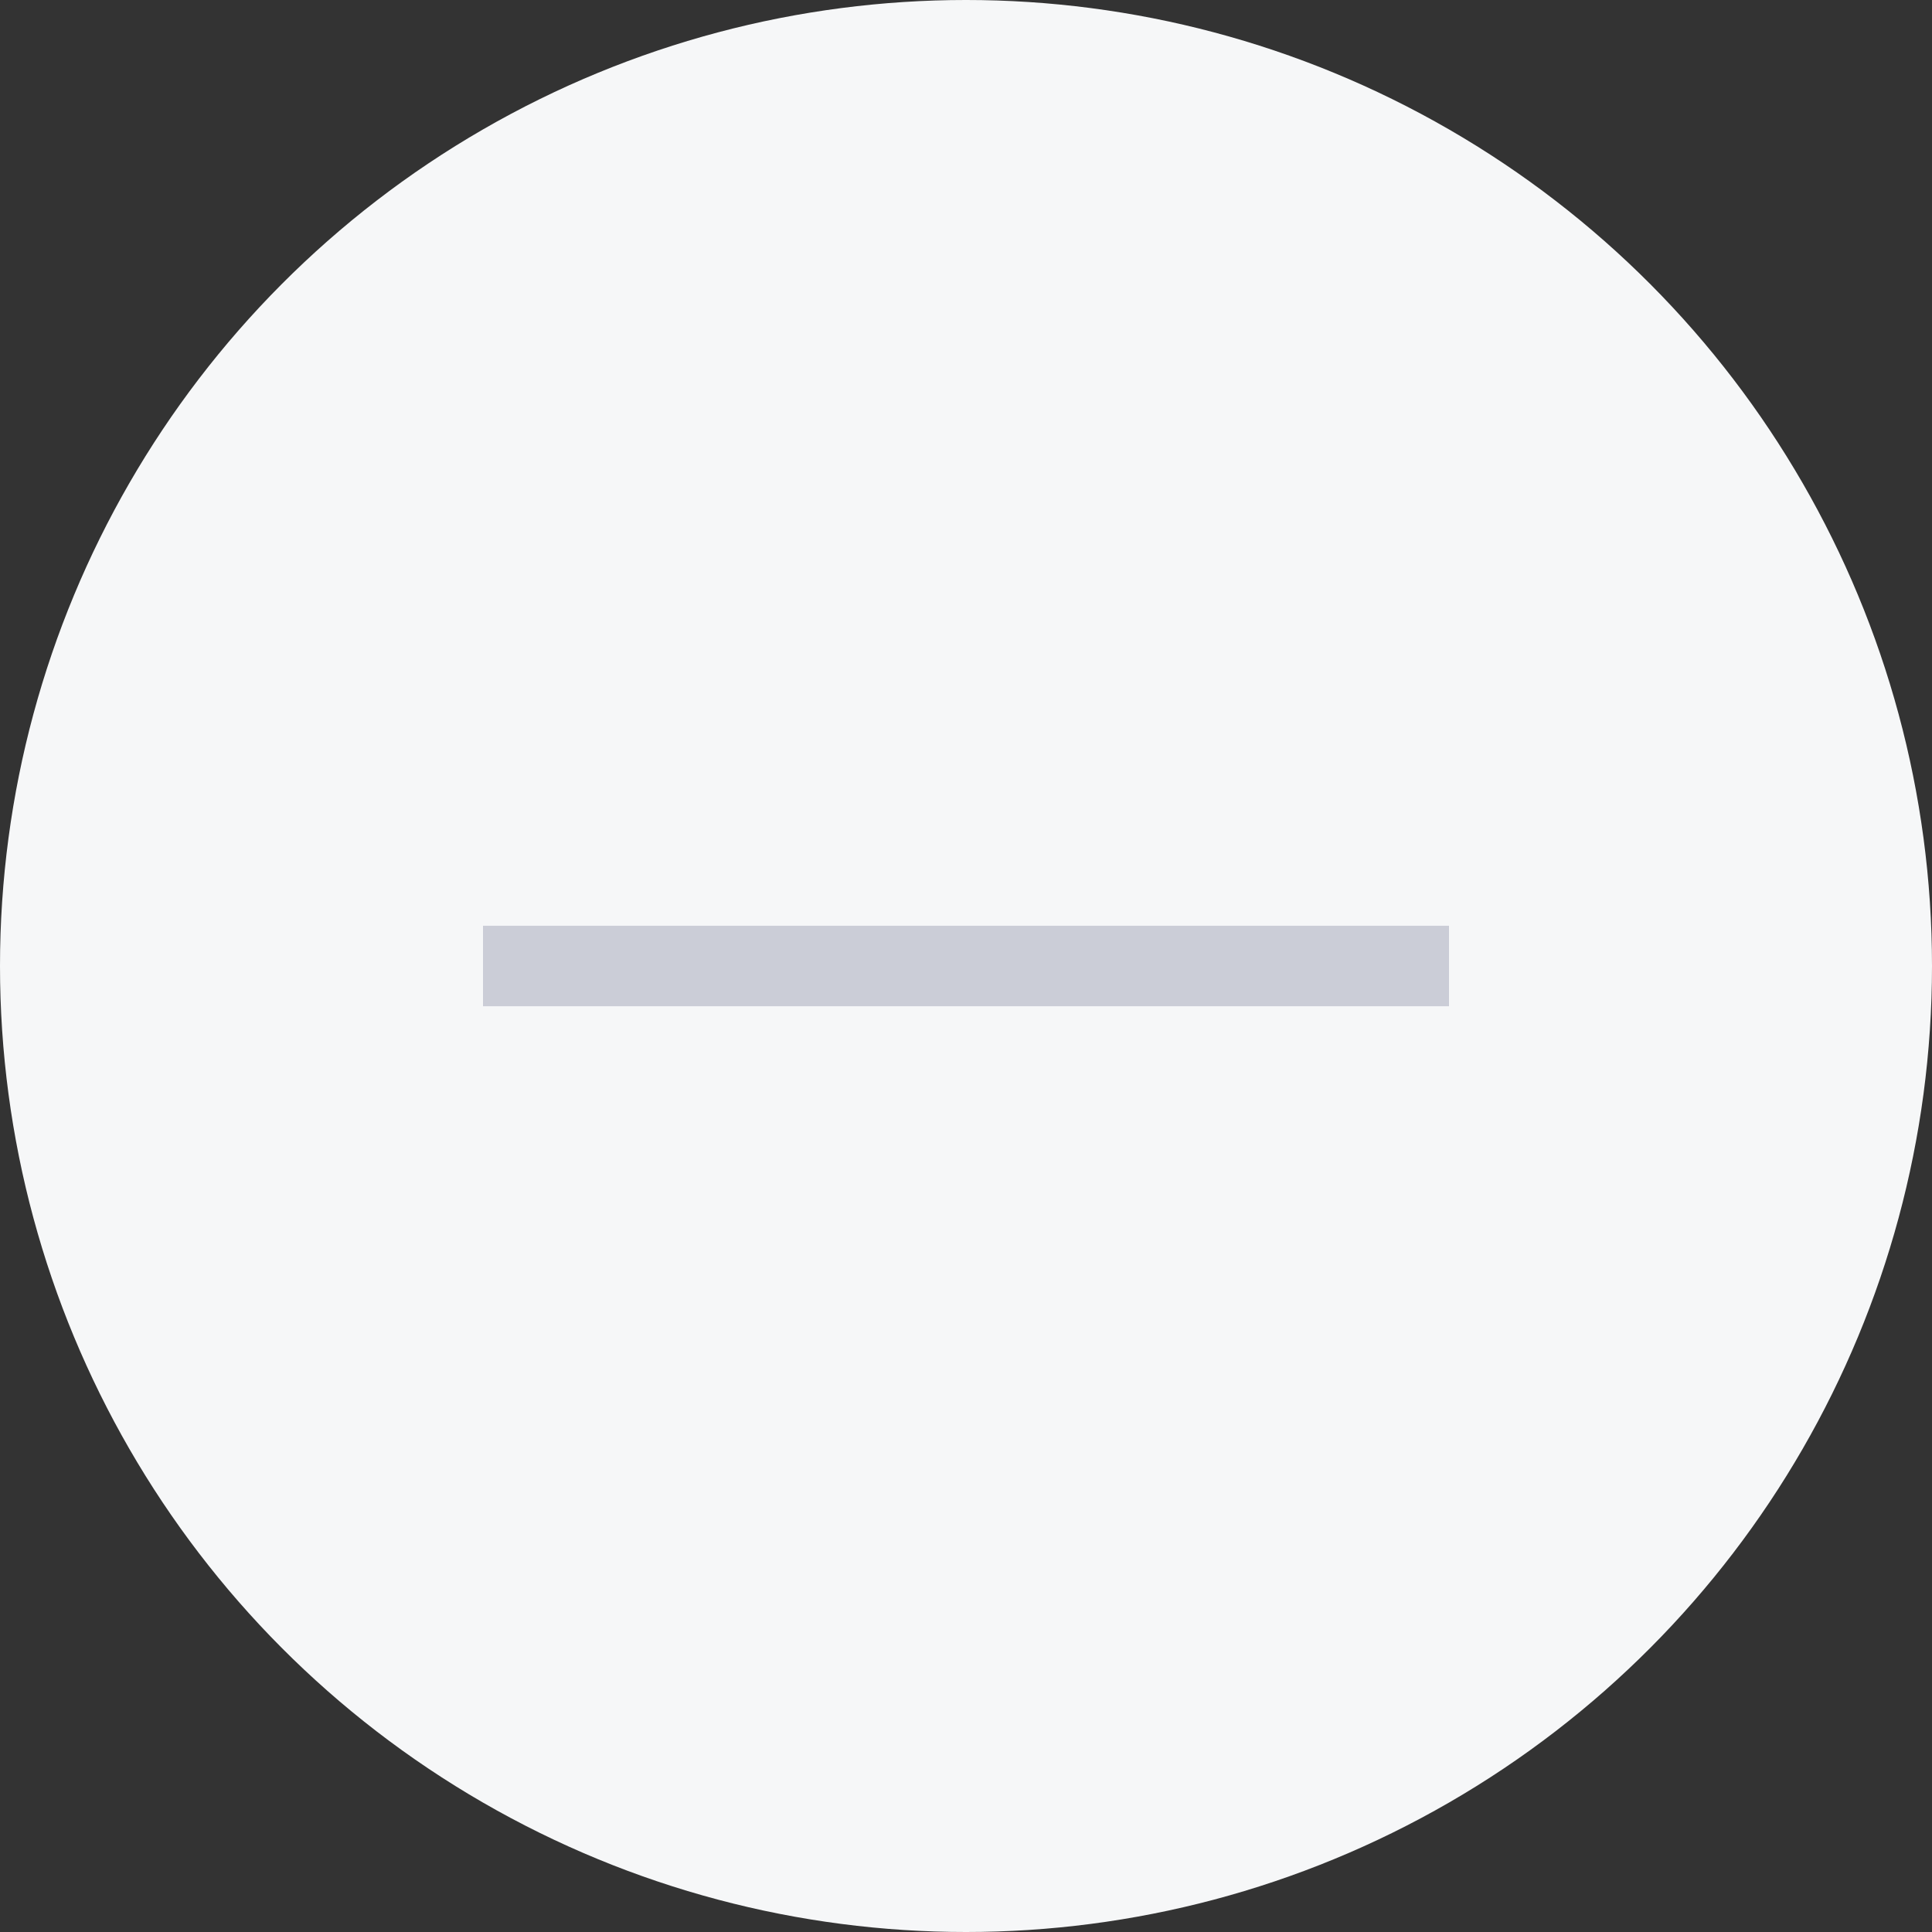 <svg width="24" height="24" viewBox="0 0 24 24" fill="none" xmlns="http://www.w3.org/2000/svg">
<rect x="0" y="0" width="24" height="24" fill="#333333" stroke="none"/>
<g id="subtract">
<circle id="Ellipse 37" cx="12" cy="12" r="12" fill="#F6F7F8"/>
<path id="Vector 3" d="M6 12H18" stroke="#CBCDD7"/>
</g>
</svg>
